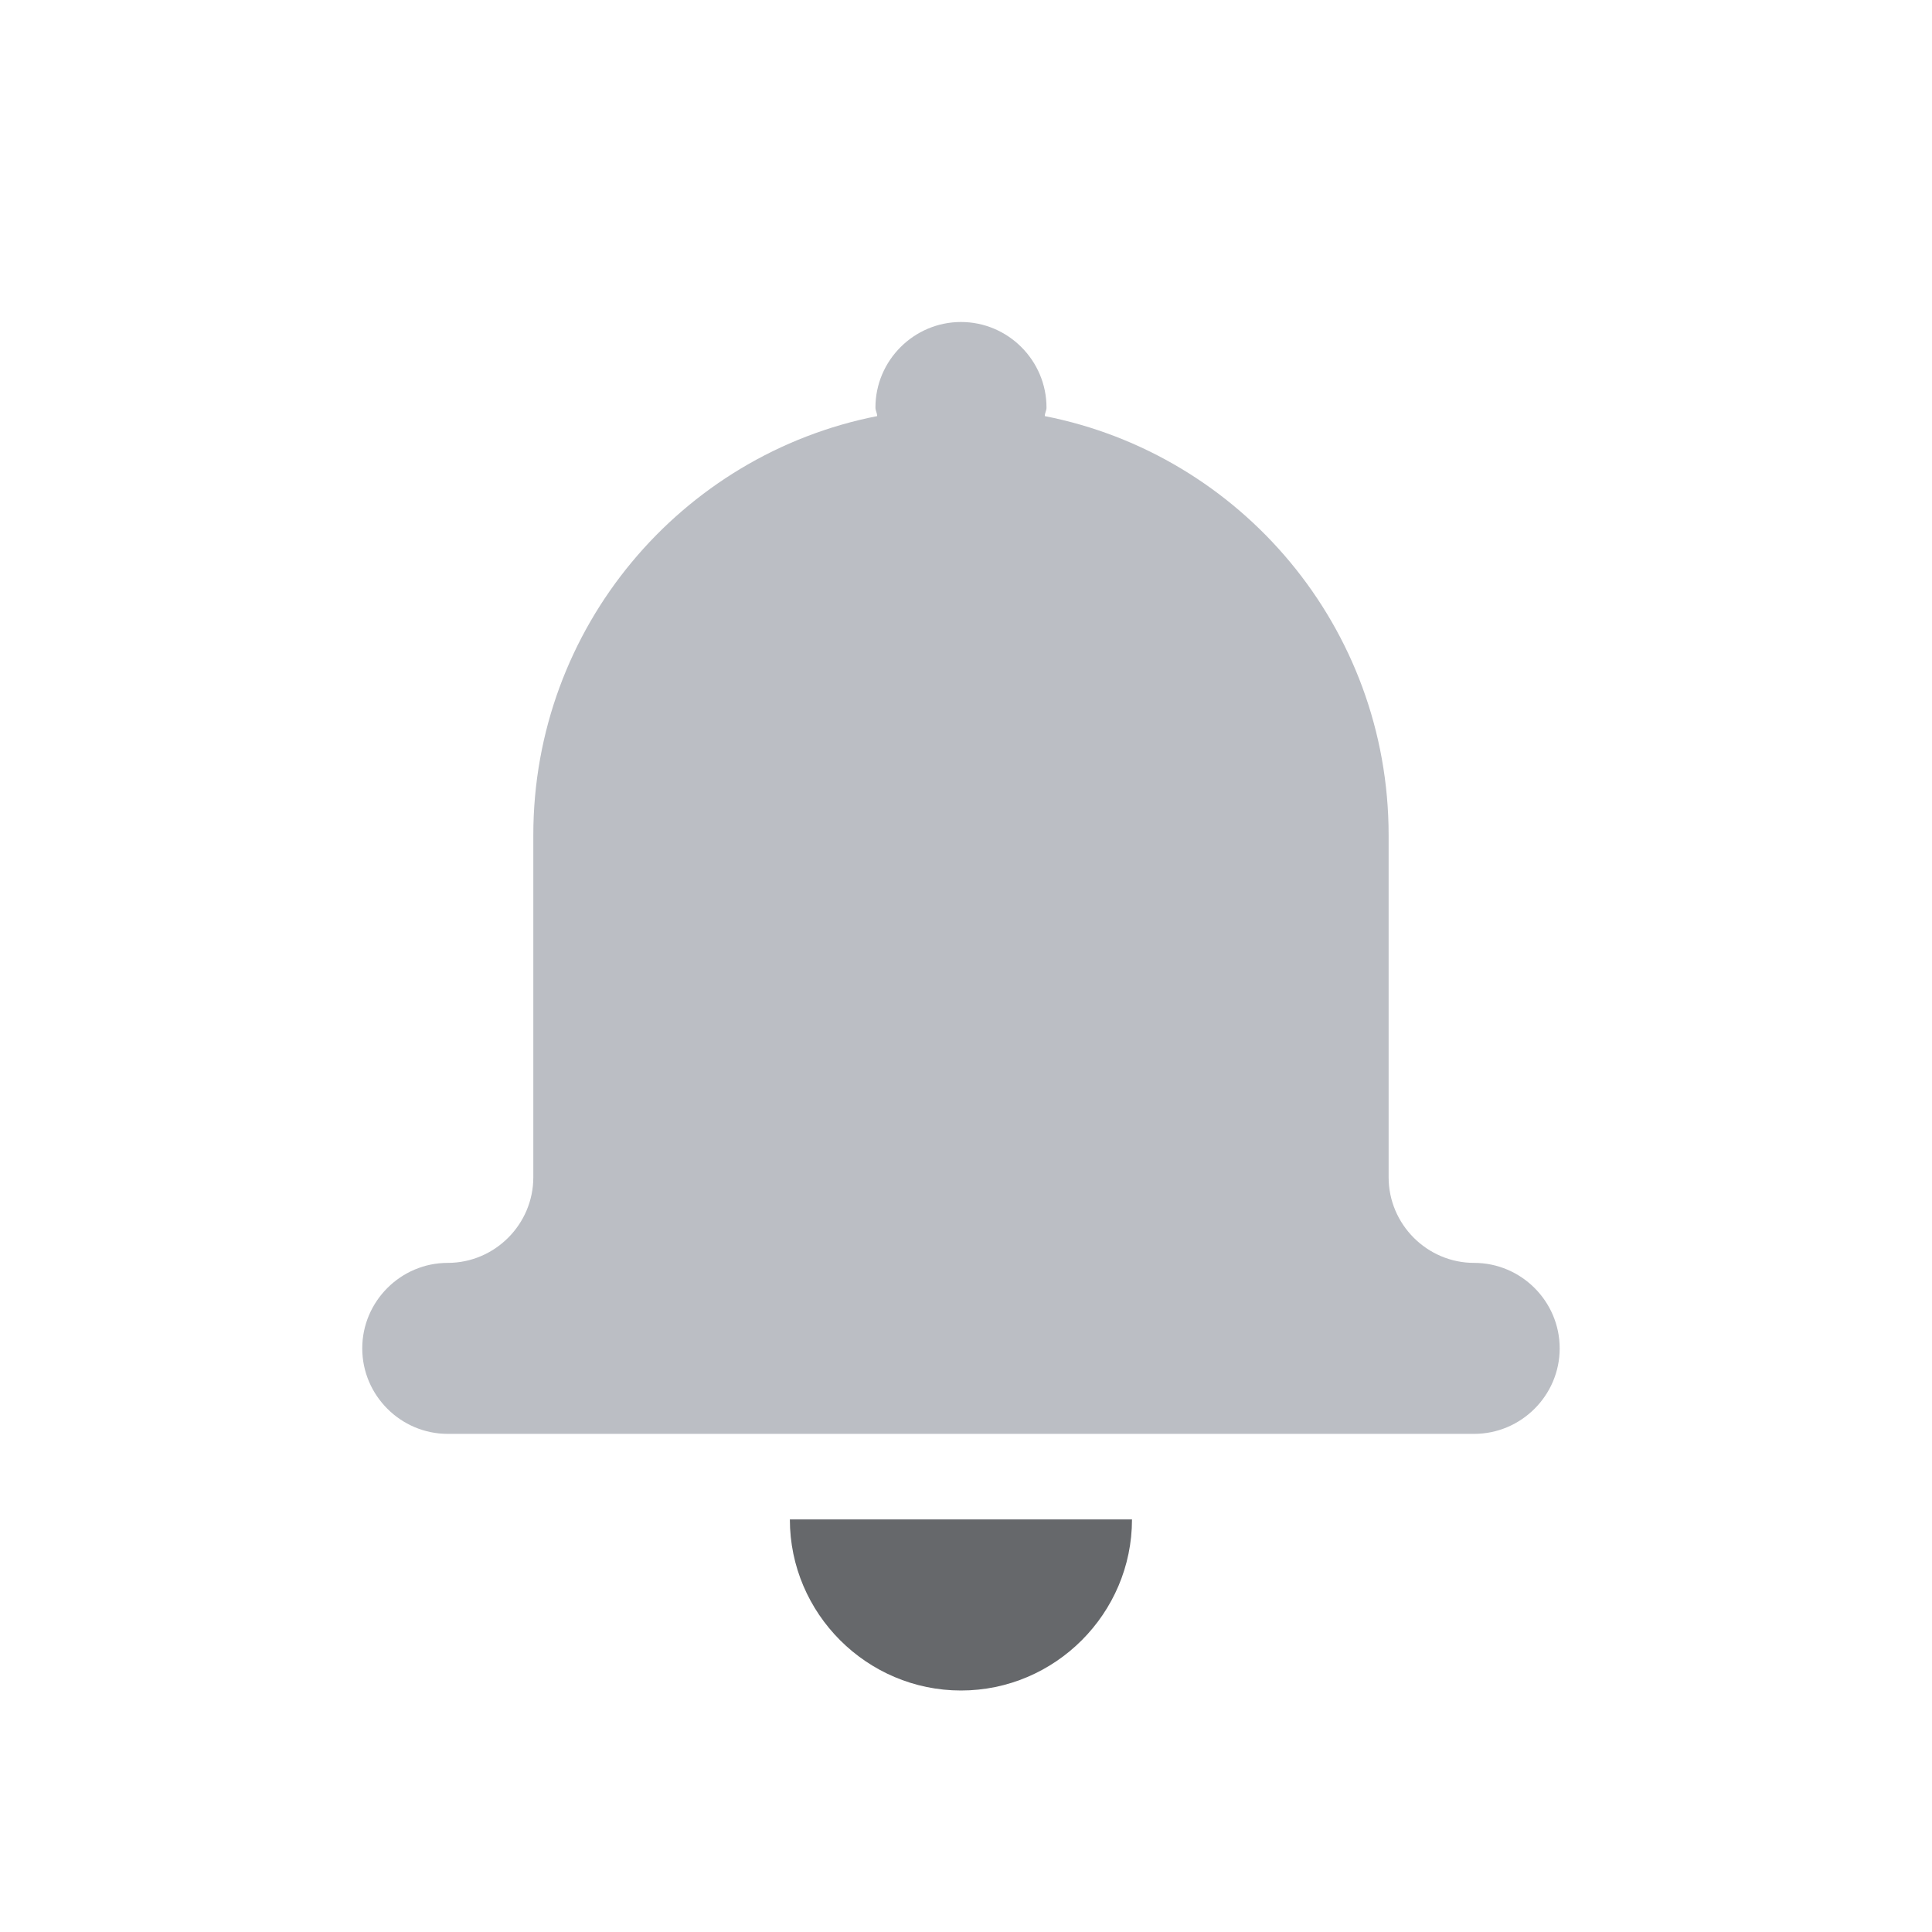 <?xml version="1.0" encoding="UTF-8"?>
<svg width="24px" height="24px" viewBox="0 0 24 24" version="1.1" xmlns="http://www.w3.org/2000/svg" xmlns:xlink="http://www.w3.org/1999/xlink">
    <!-- Generator: Sketch 61 (89581) - https://sketch.com -->
    <title>图标标识/个人设置/通知</title>
    <desc>Created with Sketch.</desc>
    <g id="图标标识/个人设置/通知" stroke="none" stroke-width="1" fill="none" fill-rule="evenodd">
        <g id="1.图标占位">
            <rect id="图标占位" x="0" y="0" width="24" height="24"></rect>
        </g>
        <path d="M11.938,21 C13.106,21 14.062,20.044 14.062,18.875 L9.812,18.875 C9.812,20.044 10.769,21 11.938,21 Z" id="Path" fill="#66686B"></path>
        <path d="M18.312,15.688 C17.728,15.688 17.25,15.209 17.25,14.625 L17.25,10.375 C17.25,7.793 15.412,5.647 12.979,5.169 C12.979,5.126 13,5.105 13,5.062 C13,4.478 12.522,4 11.938,4 C11.353,4 10.875,4.478 10.875,5.062 C10.875,5.105 10.896,5.126 10.896,5.169 C8.463,5.647 6.625,7.793 6.625,10.375 L6.625,14.625 C6.625,15.209 6.147,15.688 5.562,15.688 C4.978,15.688 4.5,16.166 4.5,16.75 C4.5,17.334 4.978,17.812 5.562,17.812 L18.312,17.812 C18.897,17.812 19.375,17.334 19.375,16.75 C19.375,16.166 18.897,15.688 18.312,15.688 Z" id="Path" fill="#BBBEC4"></path>
    </g>
</svg>